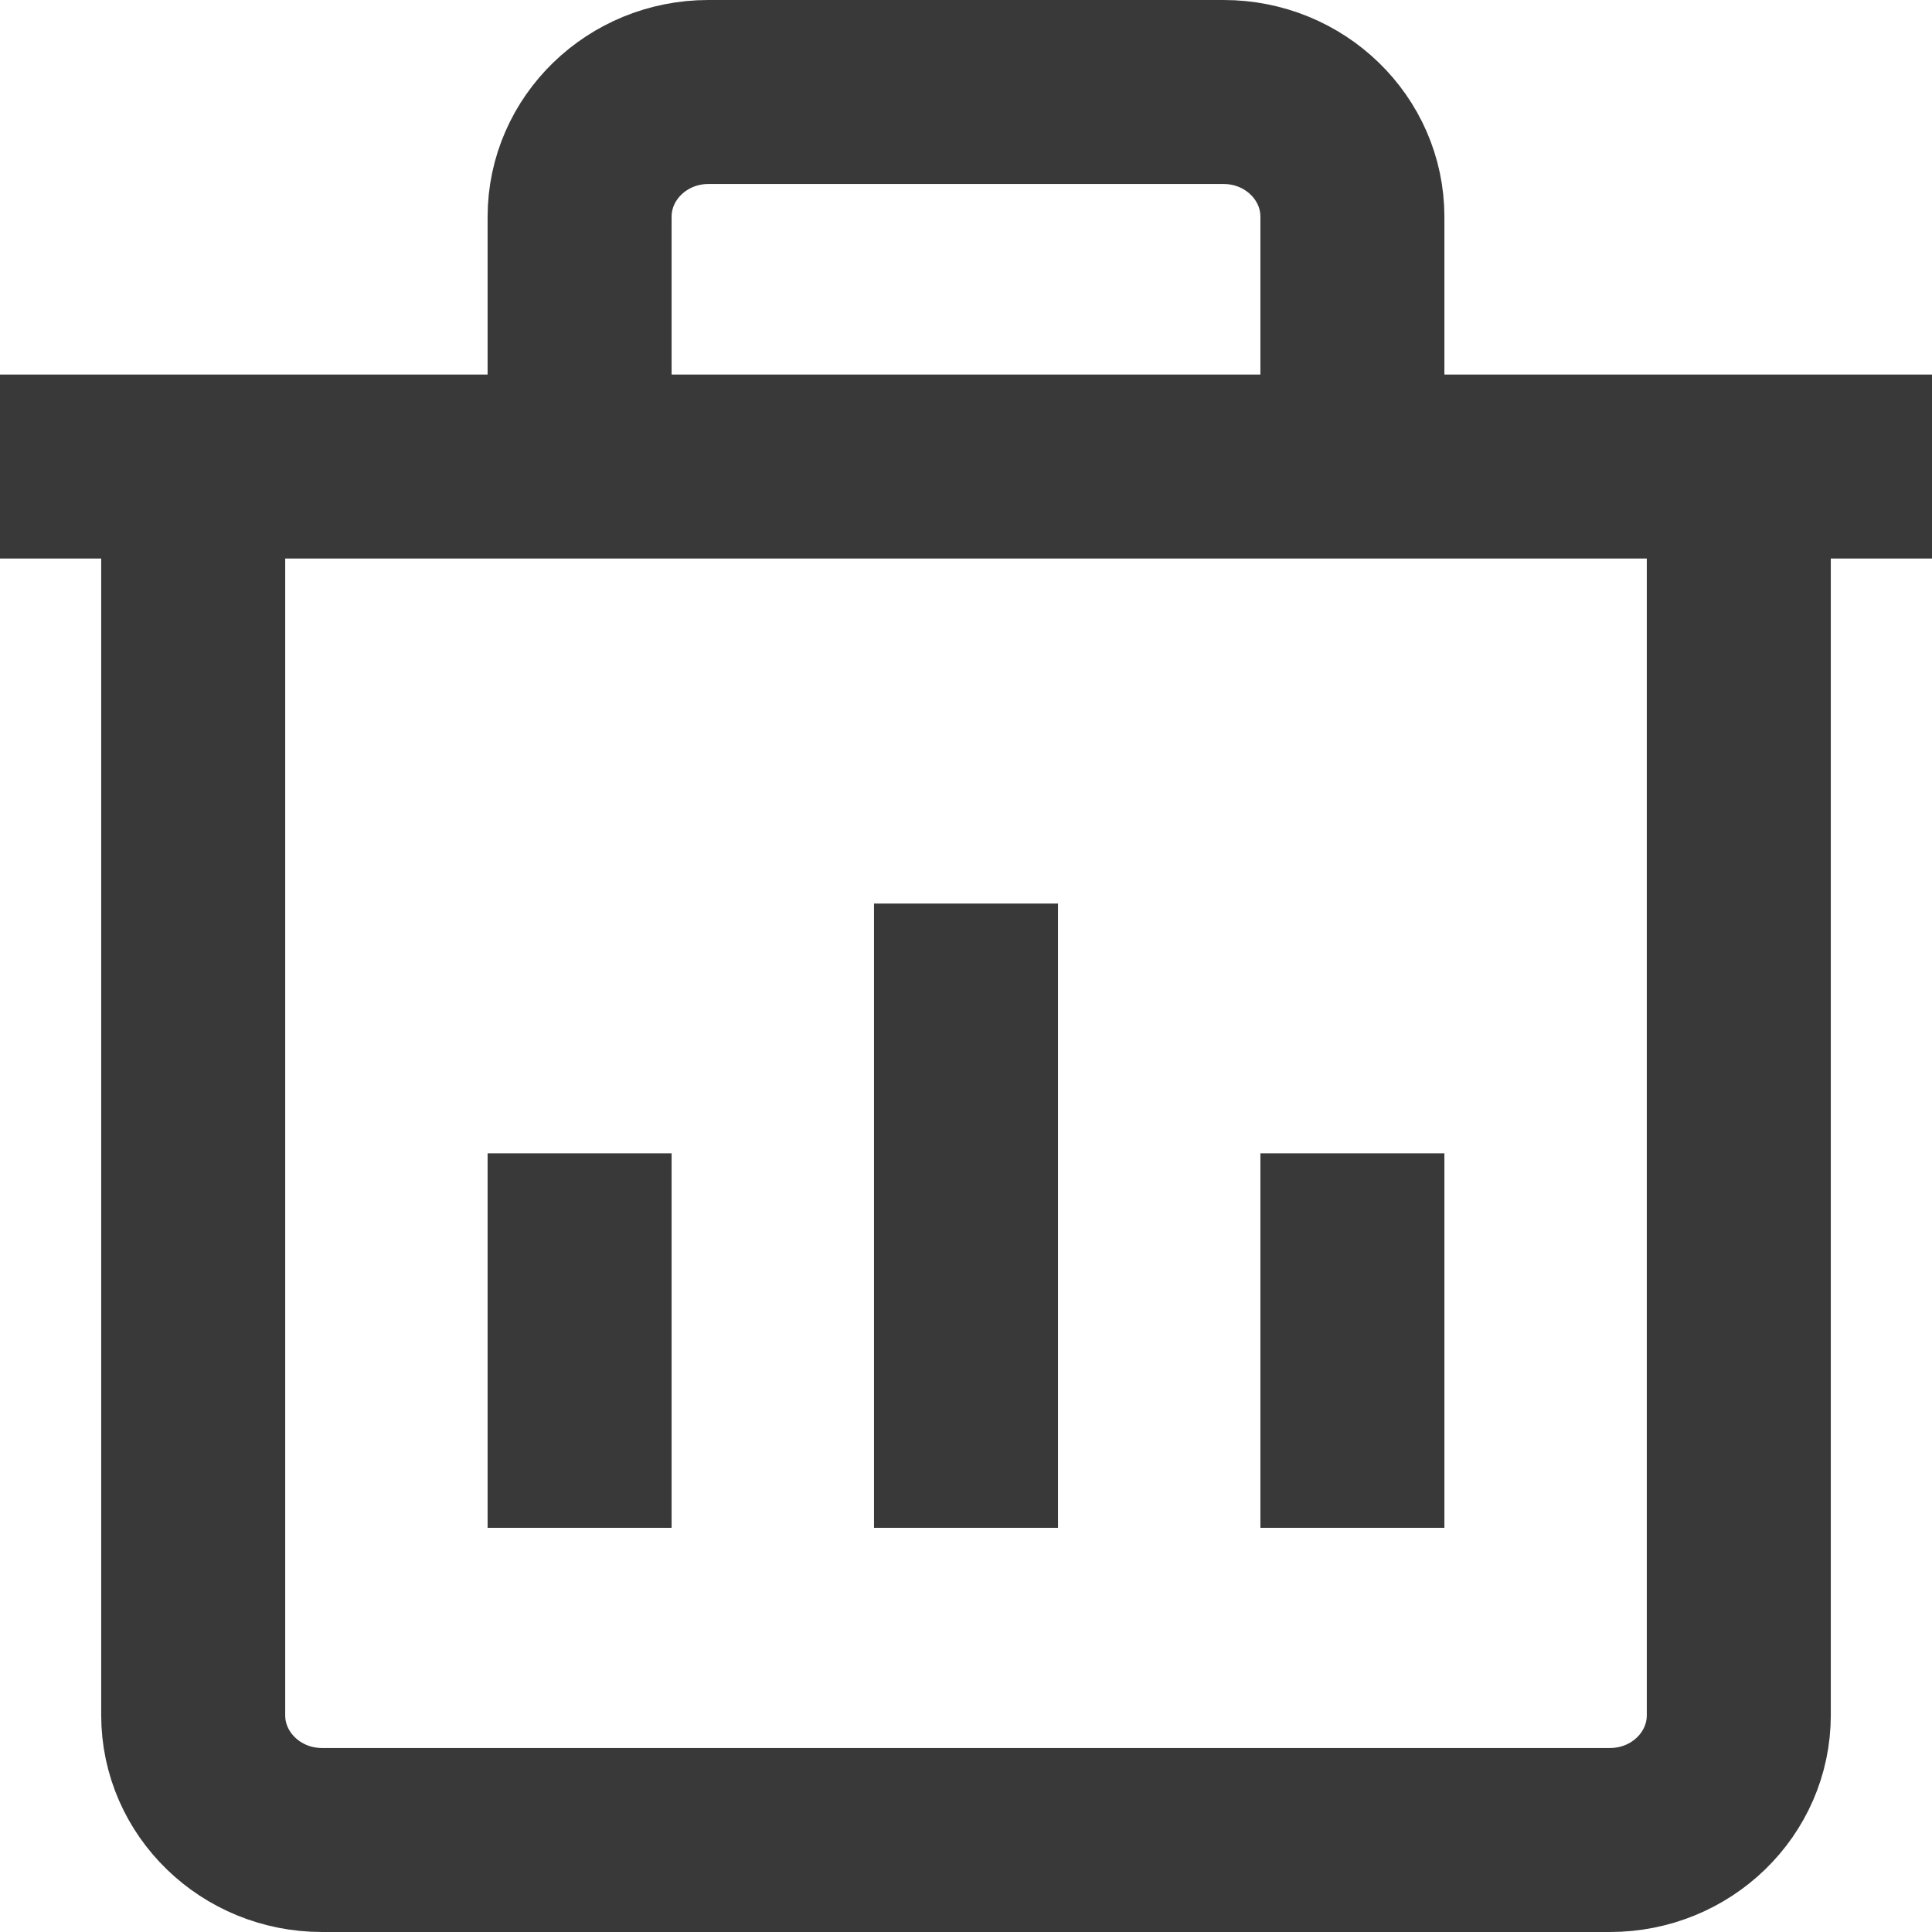 <svg width="21" height="21" viewBox="0 0 21 21" fill="none" xmlns="http://www.w3.org/2000/svg">
<path d="M6.3 4.393V2.357C6.3 1.608 6.927 1 7.7 1H13.3C14.073 1 14.7 1.608 14.7 2.357V4.393M0 5.071H21M2.1 5.071V18.643C2.1 19.392 2.727 20 3.5 20H17.5C18.273 20 18.9 19.392 18.9 18.643V5.071M10.5 9.821V16.607M6.3 12.536V16.607M14.7 12.536V16.607" stroke="#393939" stroke-width="2"/>
</svg>

